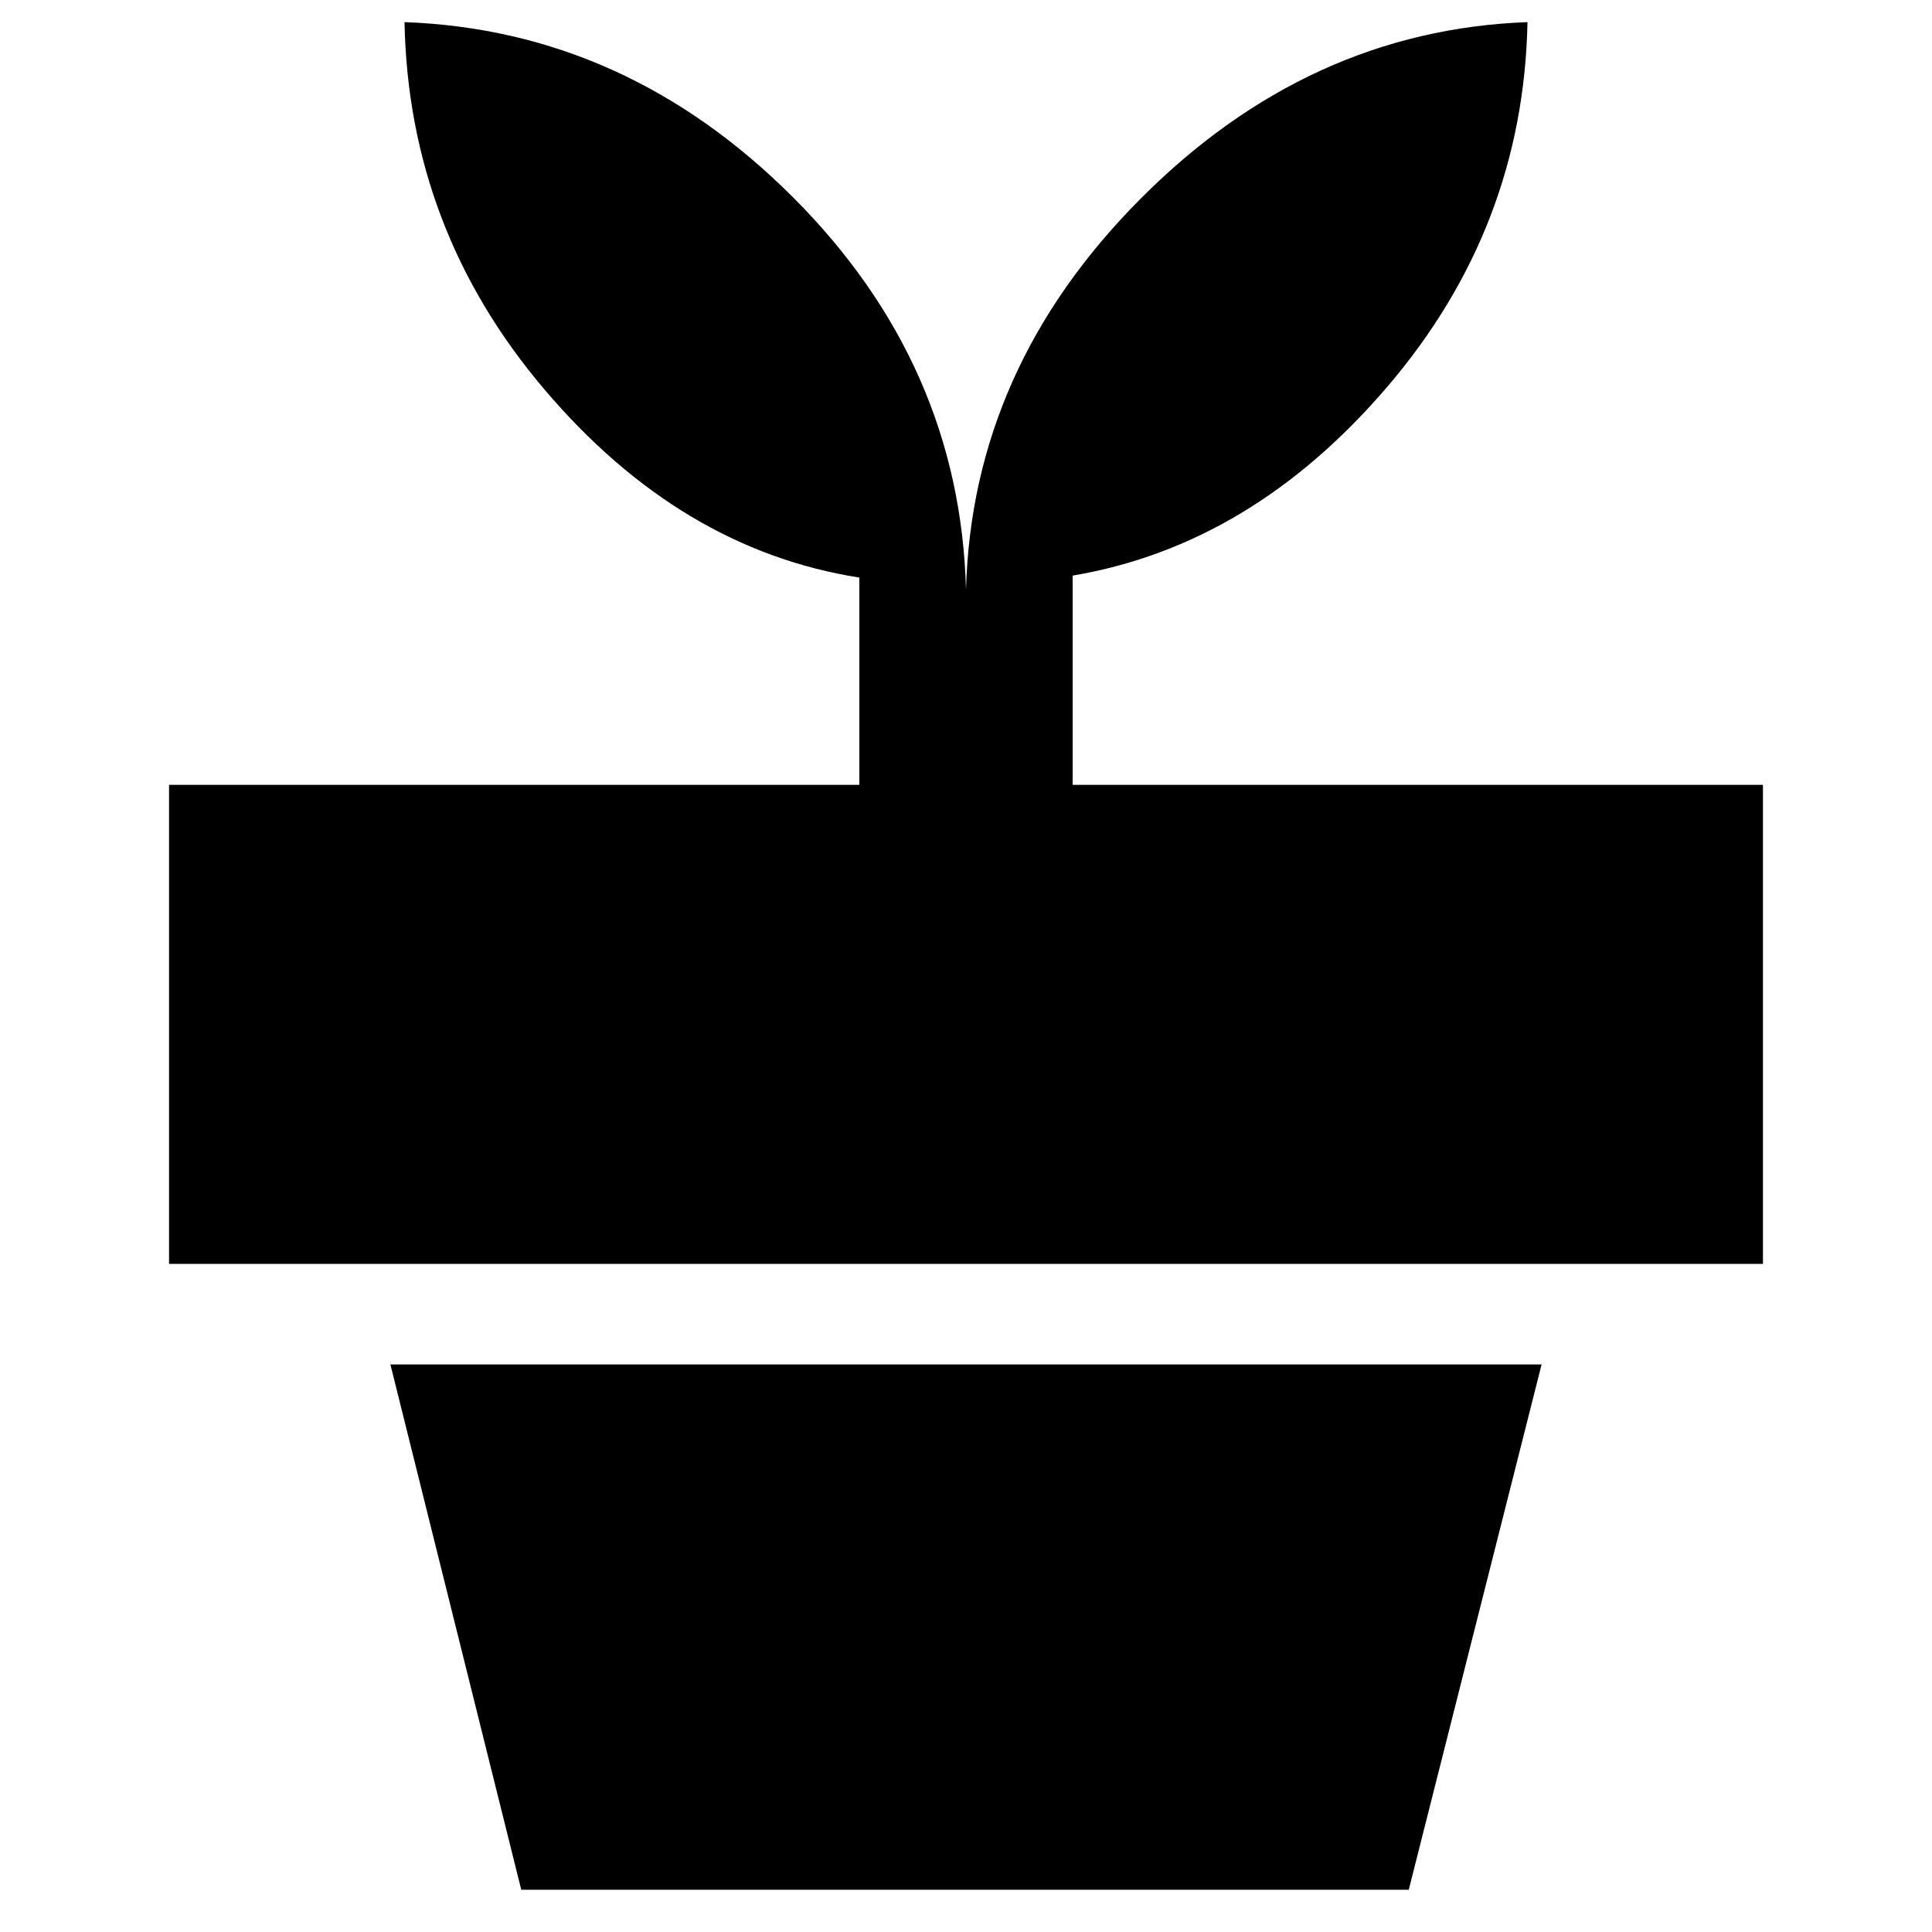 <svg xmlns="http://www.w3.org/2000/svg" height="40" width="40"><path d="M29.167 39.125H10.792L8.083 28.25h23.834ZM20 12.208q.125-4.583 3.604-8.083T31.625.458Q31.542 4.708 28.729 8q-2.812 3.292-6.521 3.917v4.333H36.5v9.917h-33V16.25h14.292v-4.292q-3.709-.583-6.521-3.896Q8.458 4.75 8.375.458q4.583.167 8.042 3.625Q19.875 7.542 20 12.208Z"/></svg>
